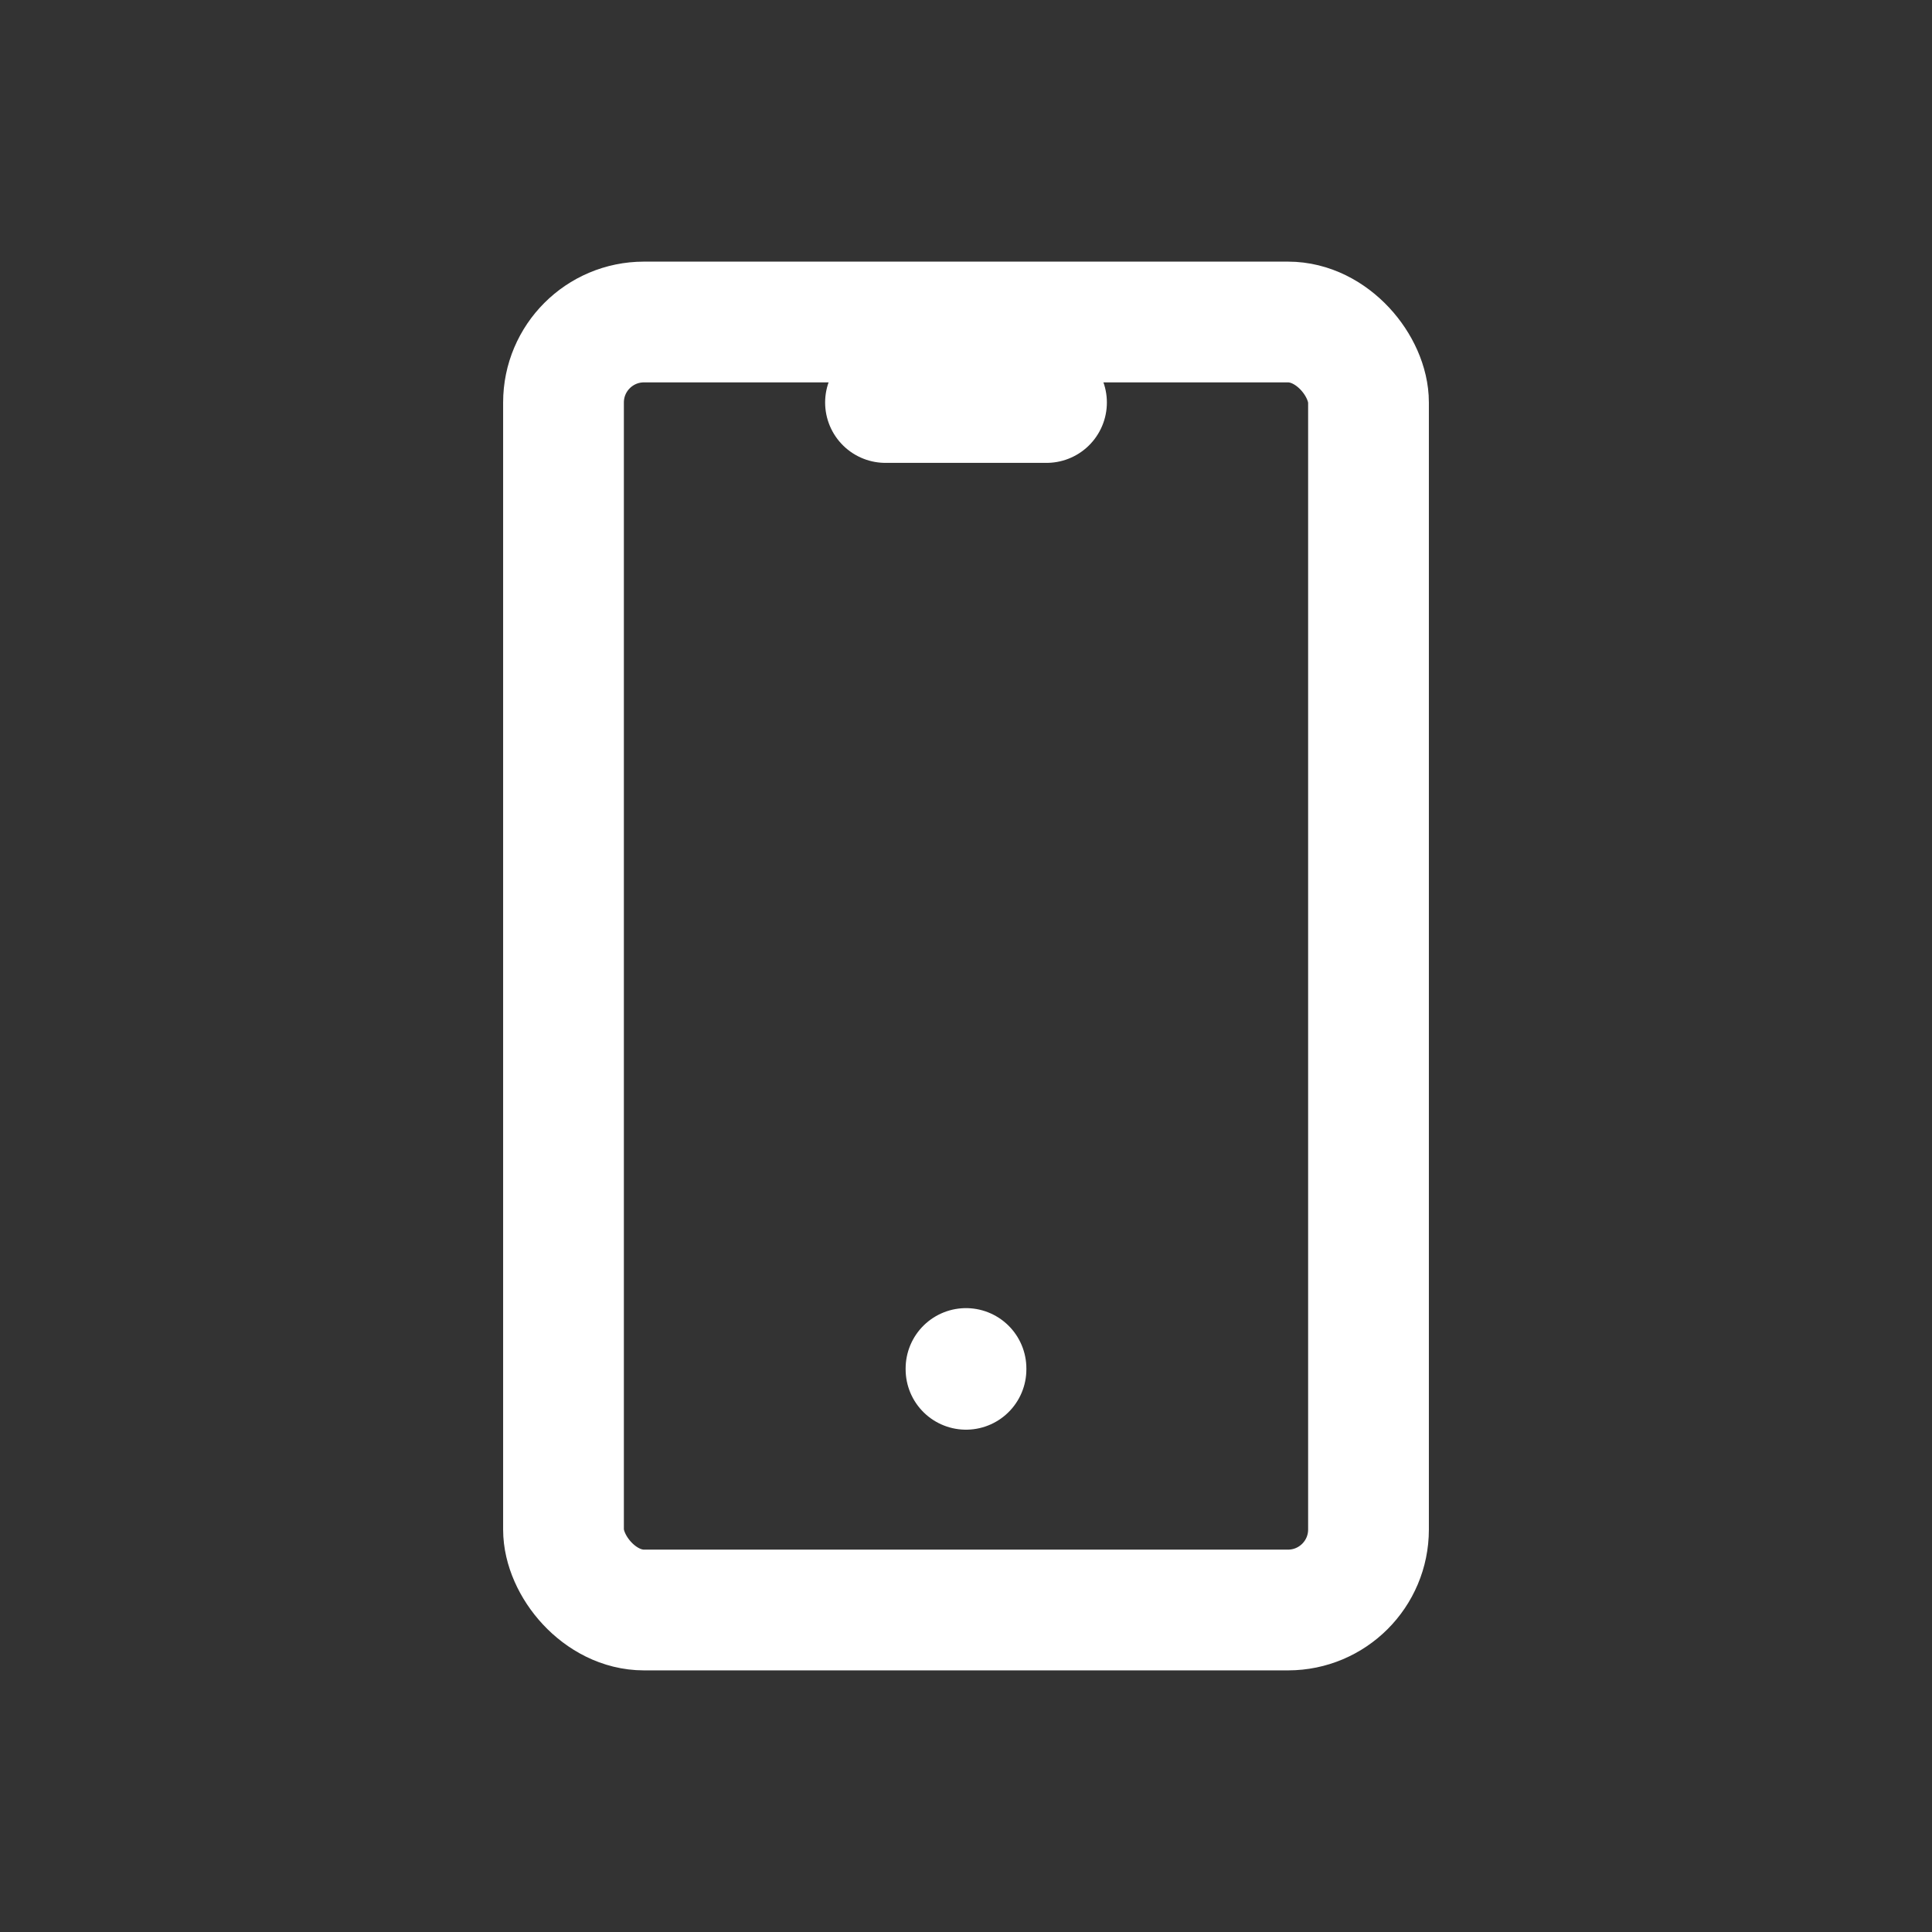 <svg id="Grupo_128" data-name="Grupo 128" xmlns="http://www.w3.org/2000/svg" width="24" height="24" viewBox="0 0 24 24">
  <rect x="0" y="0" width="24" height="24" fill="#333333" stroke="none"/>
  <path id="Caminho_68" data-name="Caminho 68" d="M0,0H24V24H0Z" fill="none"/>
  <rect id="Retângulo_37" data-name="Retângulo 37" width="10" height="16" rx="1" transform="translate(7 4)" fill="none" stroke="#fff" stroke-linecap="round" stroke-linejoin="round" stroke-width="1.5"/>
  <line id="Linha_8" data-name="Linha 8" x2="2" transform="translate(11 5)" fill="none" stroke="#fff" stroke-linecap="round" stroke-linejoin="round" stroke-width="1.5"/>
  <line id="Linha_9" data-name="Linha 9" y2="0.01" transform="translate(12 17)" fill="none" stroke="#fff" stroke-linecap="round" stroke-linejoin="round" stroke-width="1.5"/>
</svg>
